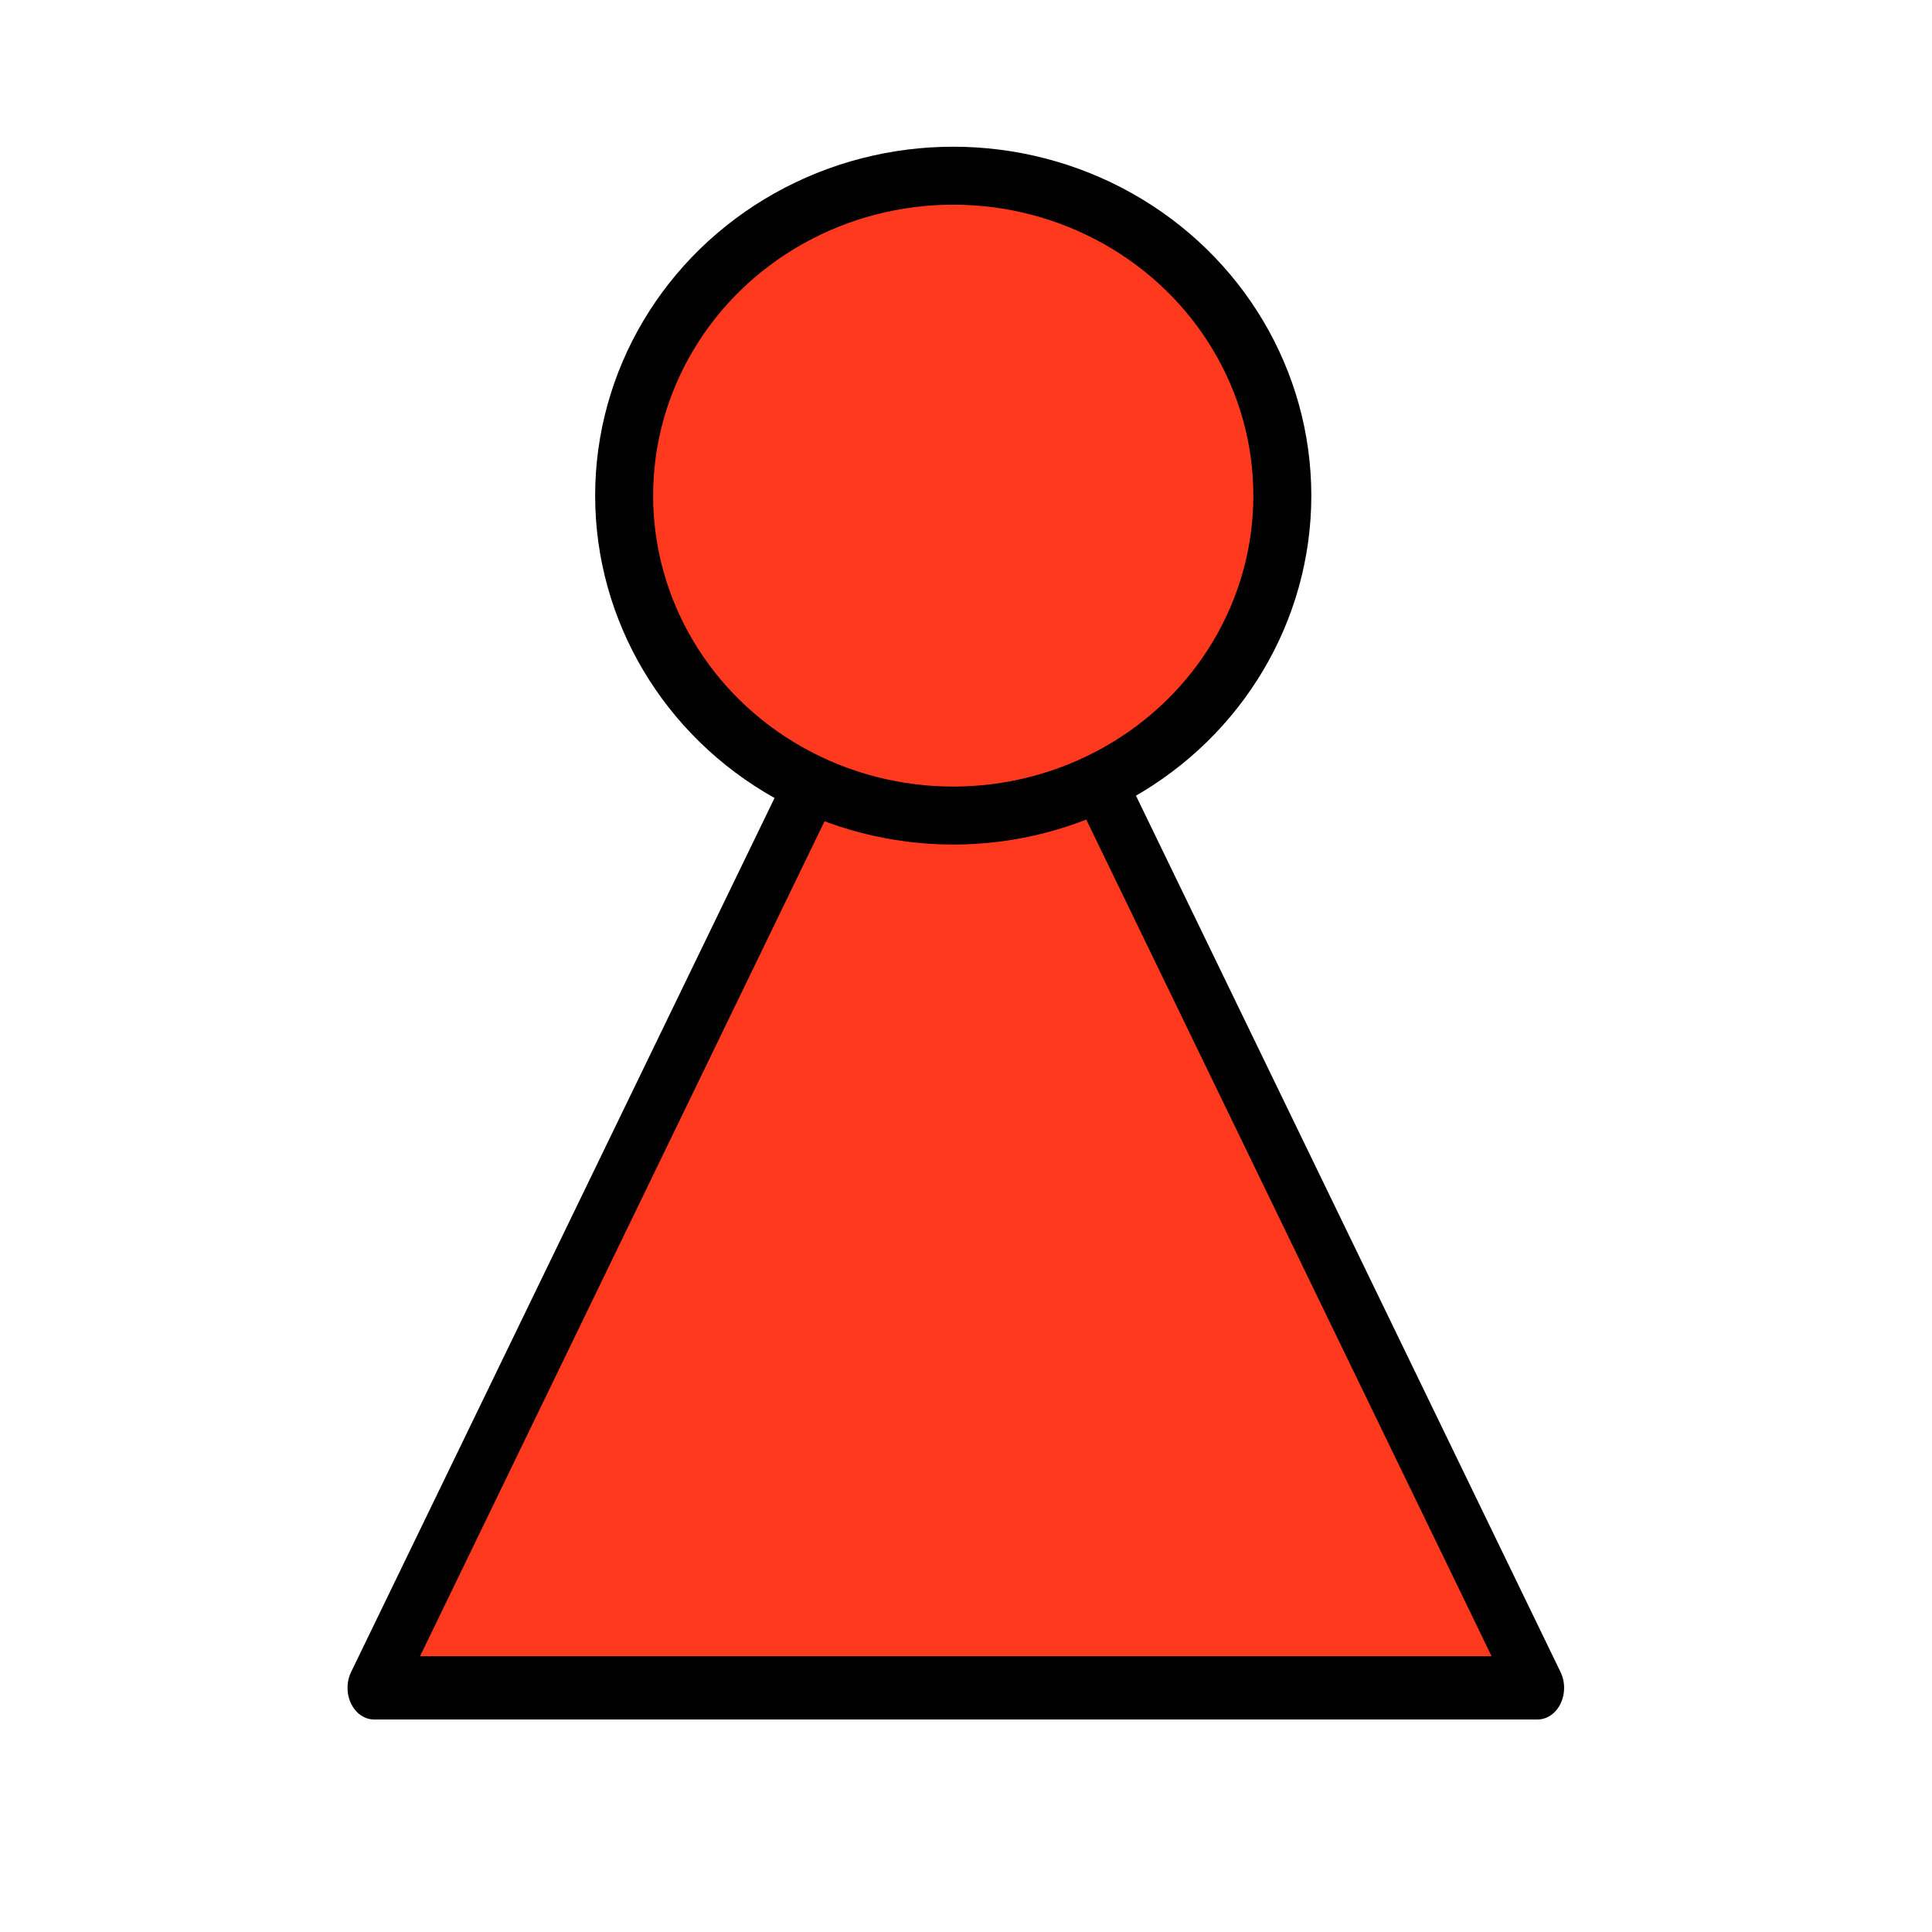 <?xml version="1.0" encoding="UTF-8" standalone="no"?>
<!-- Created with Inkscape (http://www.inkscape.org/) -->

<svg
   width="500"
   height="500"
   viewBox="0 0 132.292 132.292"
   version="1.1"
   id="svg5"
   inkscape:version="1.2.2 (b0a8486541, 2022-12-01)"
   sodipodi:docname="person_red.svg"
   xmlns:inkscape="http://www.inkscape.org/namespaces/inkscape"
   xmlns:sodipodi="http://sodipodi.sourceforge.net/DTD/sodipodi-0.dtd"
   xmlns="http://www.w3.org/2000/svg"
   xmlns:svg="http://www.w3.org/2000/svg">
  <sodipodi:namedview
     id="namedview7"
     pagecolor="#ffffff"
     bordercolor="#000000"
     borderopacity="0.25"
     inkscape:showpageshadow="2"
     inkscape:pageopacity="0.0"
     inkscape:pagecheckerboard="0"
     inkscape:deskcolor="#d1d1d1"
     inkscape:document-units="px"
     showgrid="false"
     inkscape:zoom="1.4734708"
     inkscape:cx="200.20756"
     inkscape:cy="245.67843"
     inkscape:window-width="1920"
     inkscape:window-height="1007"
     inkscape:window-x="0"
     inkscape:window-y="0"
     inkscape:window-maximized="1"
     inkscape:current-layer="layer1" />
  <defs
     id="defs2" />
  <g
     inkscape:label="Layer 1"
     inkscape:groupmode="layer"
     id="layer1">
    <path
       sodipodi:type="star"
       style="fill:#ff391e;stroke:#000000;stroke-width:4.554;stroke-linecap:round;stroke-linejoin:round;stroke-opacity:1;fill-opacity:1;stroke-dasharray:none"
       id="path393"
       inkscape:flatsided="true"
       sodipodi:sides="3"
       sodipodi:cx="12.749094"
       sodipodi:cy="42.377266"
       sodipodi:r1="57.640266"
       sodipodi:r2="35.48357"
       sodipodi:arg1="-1.5707963"
       sodipodi:arg2="-0.52359876"
       inkscape:rounded="0"
       inkscape:randomized="0"
       d="m 12.749,-15.263 49.918,86.46 -99.836,-2e-6 z"
       inkscape:transform-center-x="-0.54384924"
       inkscape:transform-center-y="-16.315328"
       transform="matrix(0.798,0,0,0.951,55.275,47.866)" />
    <ellipse
       style="fill:#ff391e;stroke:#000000;stroke-width:3.969;stroke-linecap:round;stroke-linejoin:round;stroke-opacity:1;fill-opacity:1;stroke-dasharray:none"
       id="path231"
       cx="65.272"
       cy="33.938"
       rx="22.535"
       ry="21.907" />
  </g>
</svg>
